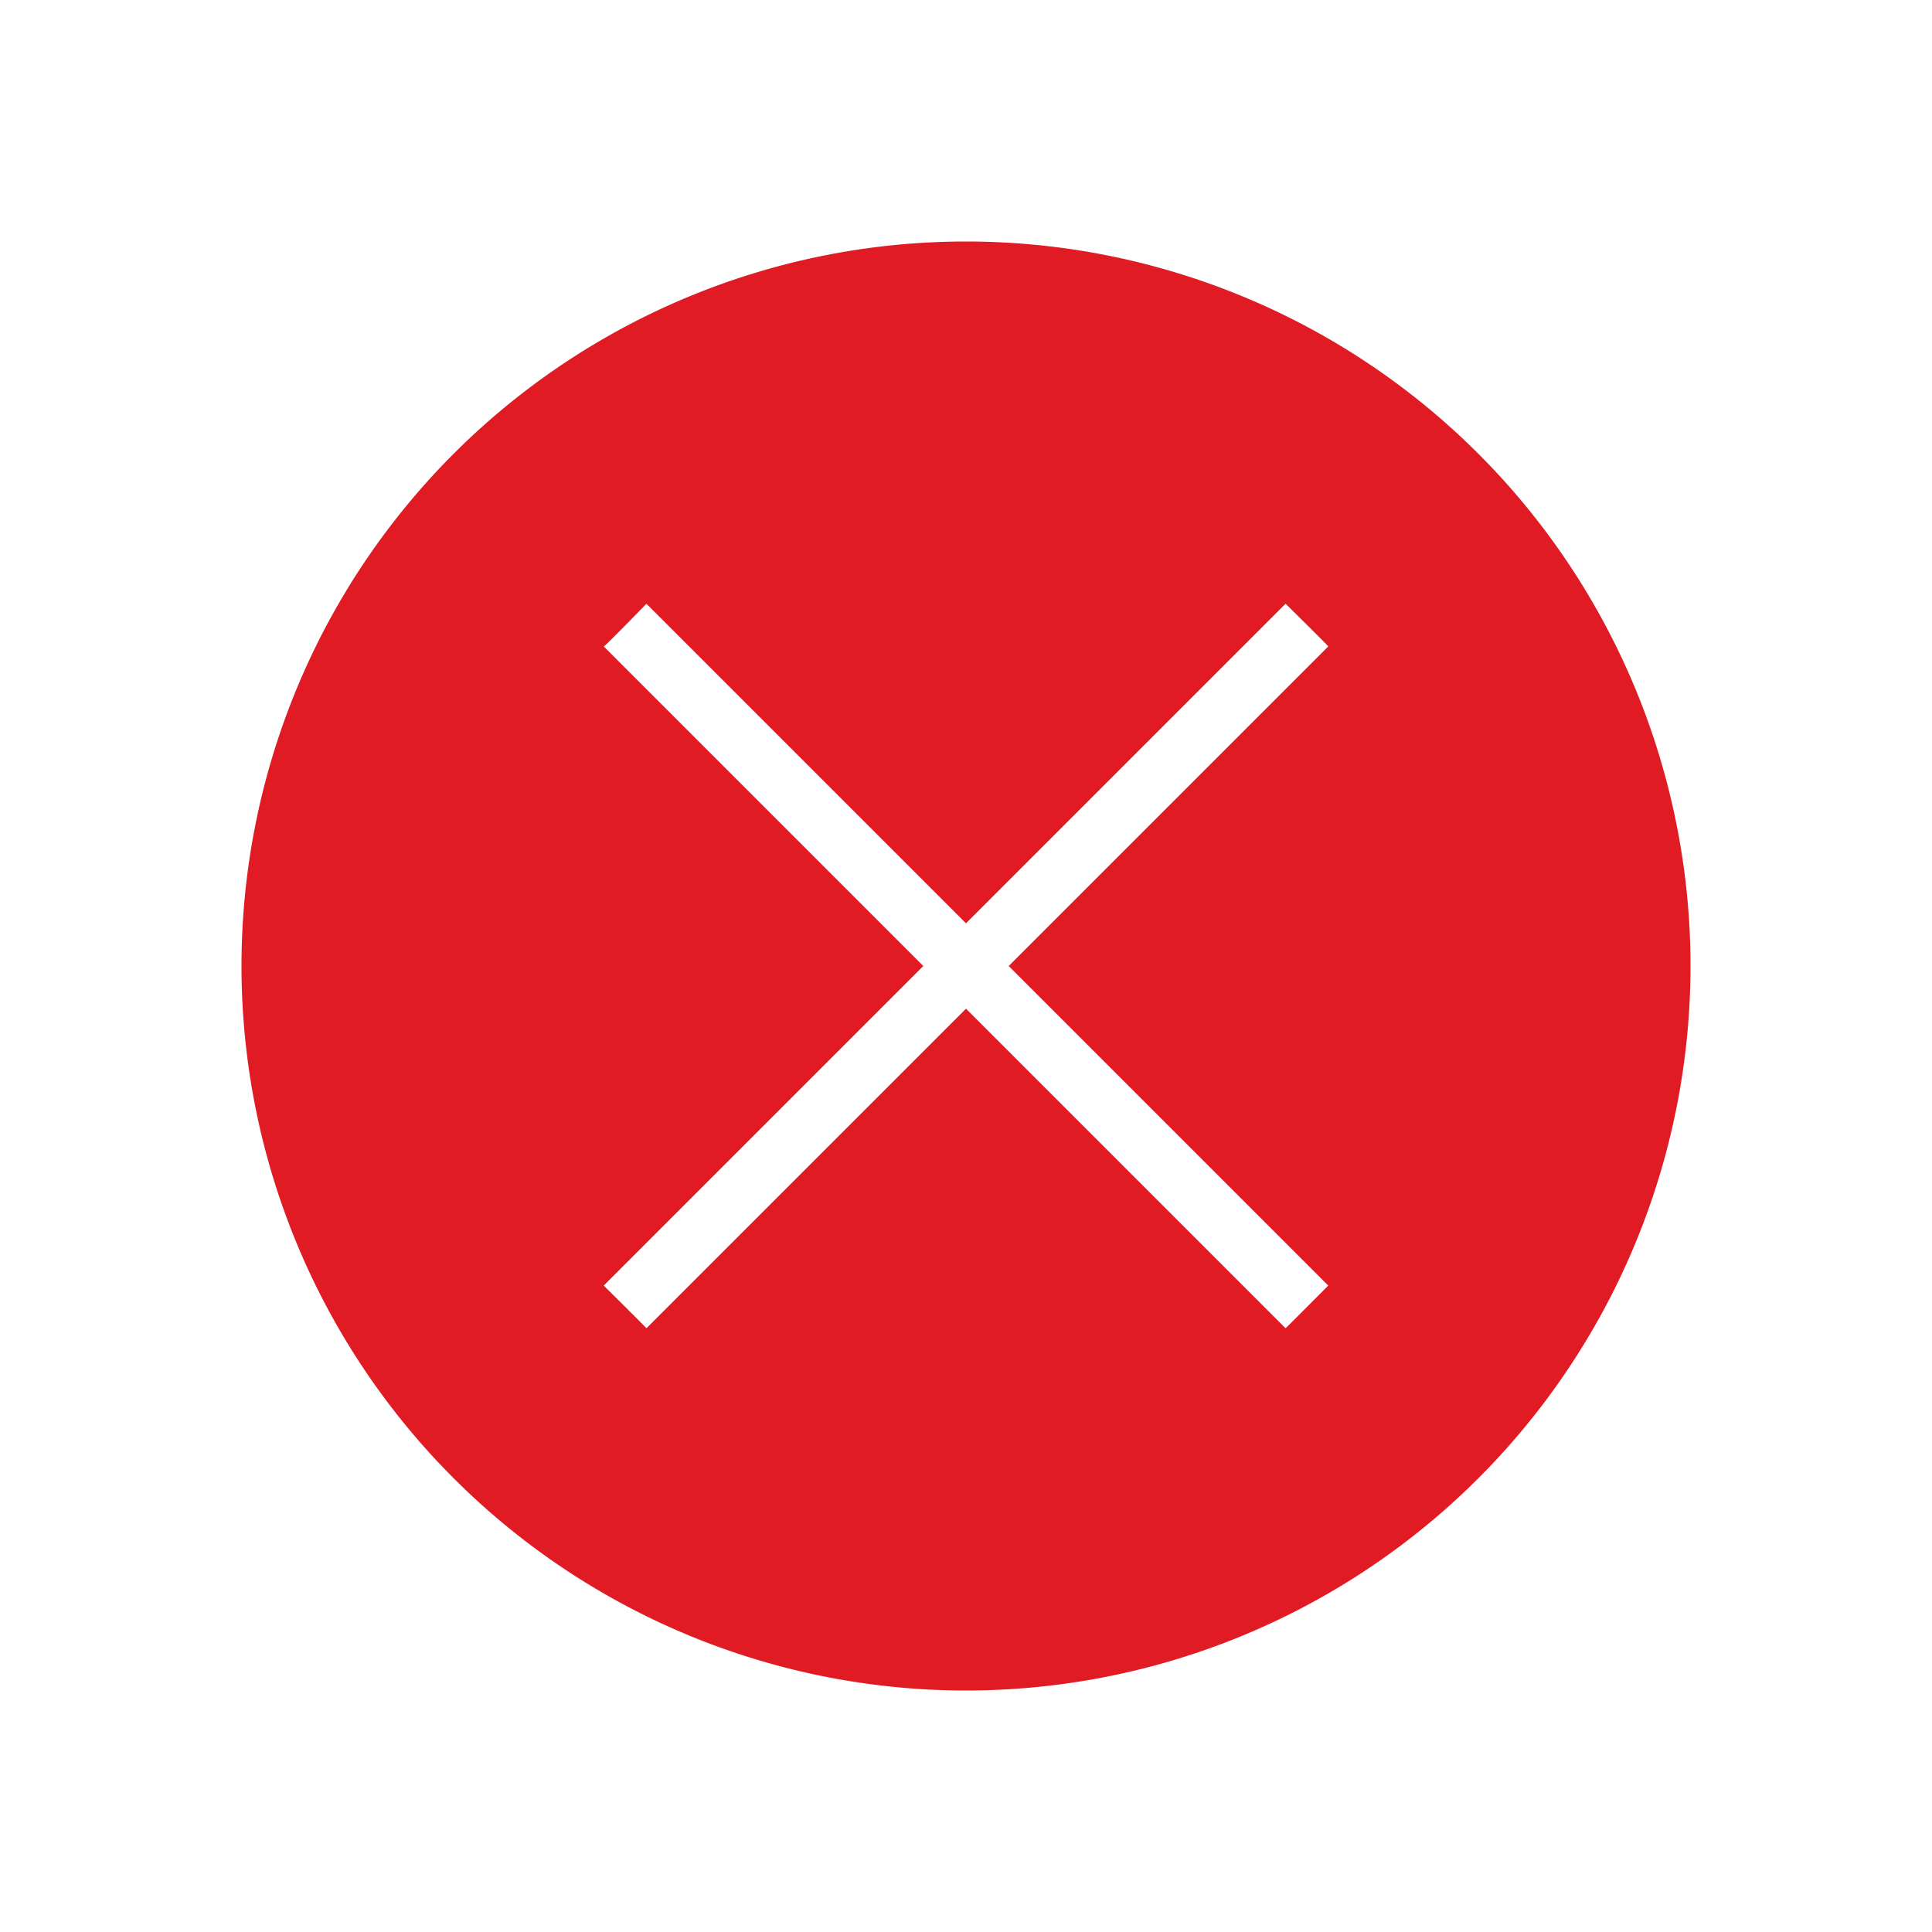 <svg viewBox="0 0 32 32" xmlns="http://www.w3.org/2000/svg">
 <style type="text/css">.ColorScheme-NegativeText {
            color:#e01b24;
        }</style>
 <path class="ColorScheme-NegativeText" d="M16 4A12 12 0 0 0 4 16a12 12 0 0 0 12 12 12 12 0 0 0 12-12A12 12 0 0 0 16 4m-5.293 6L16 15.293 21.293 10s.727.716.707.707L16.707 16 22 21.293s-.701.706-.707.707L16 16.707 10.707 22c.001-.005-.707-.707-.707-.707L15.293 16 10 10.707c.02.001.707-.707.707-.707" fill="currentColor"/>
</svg>
